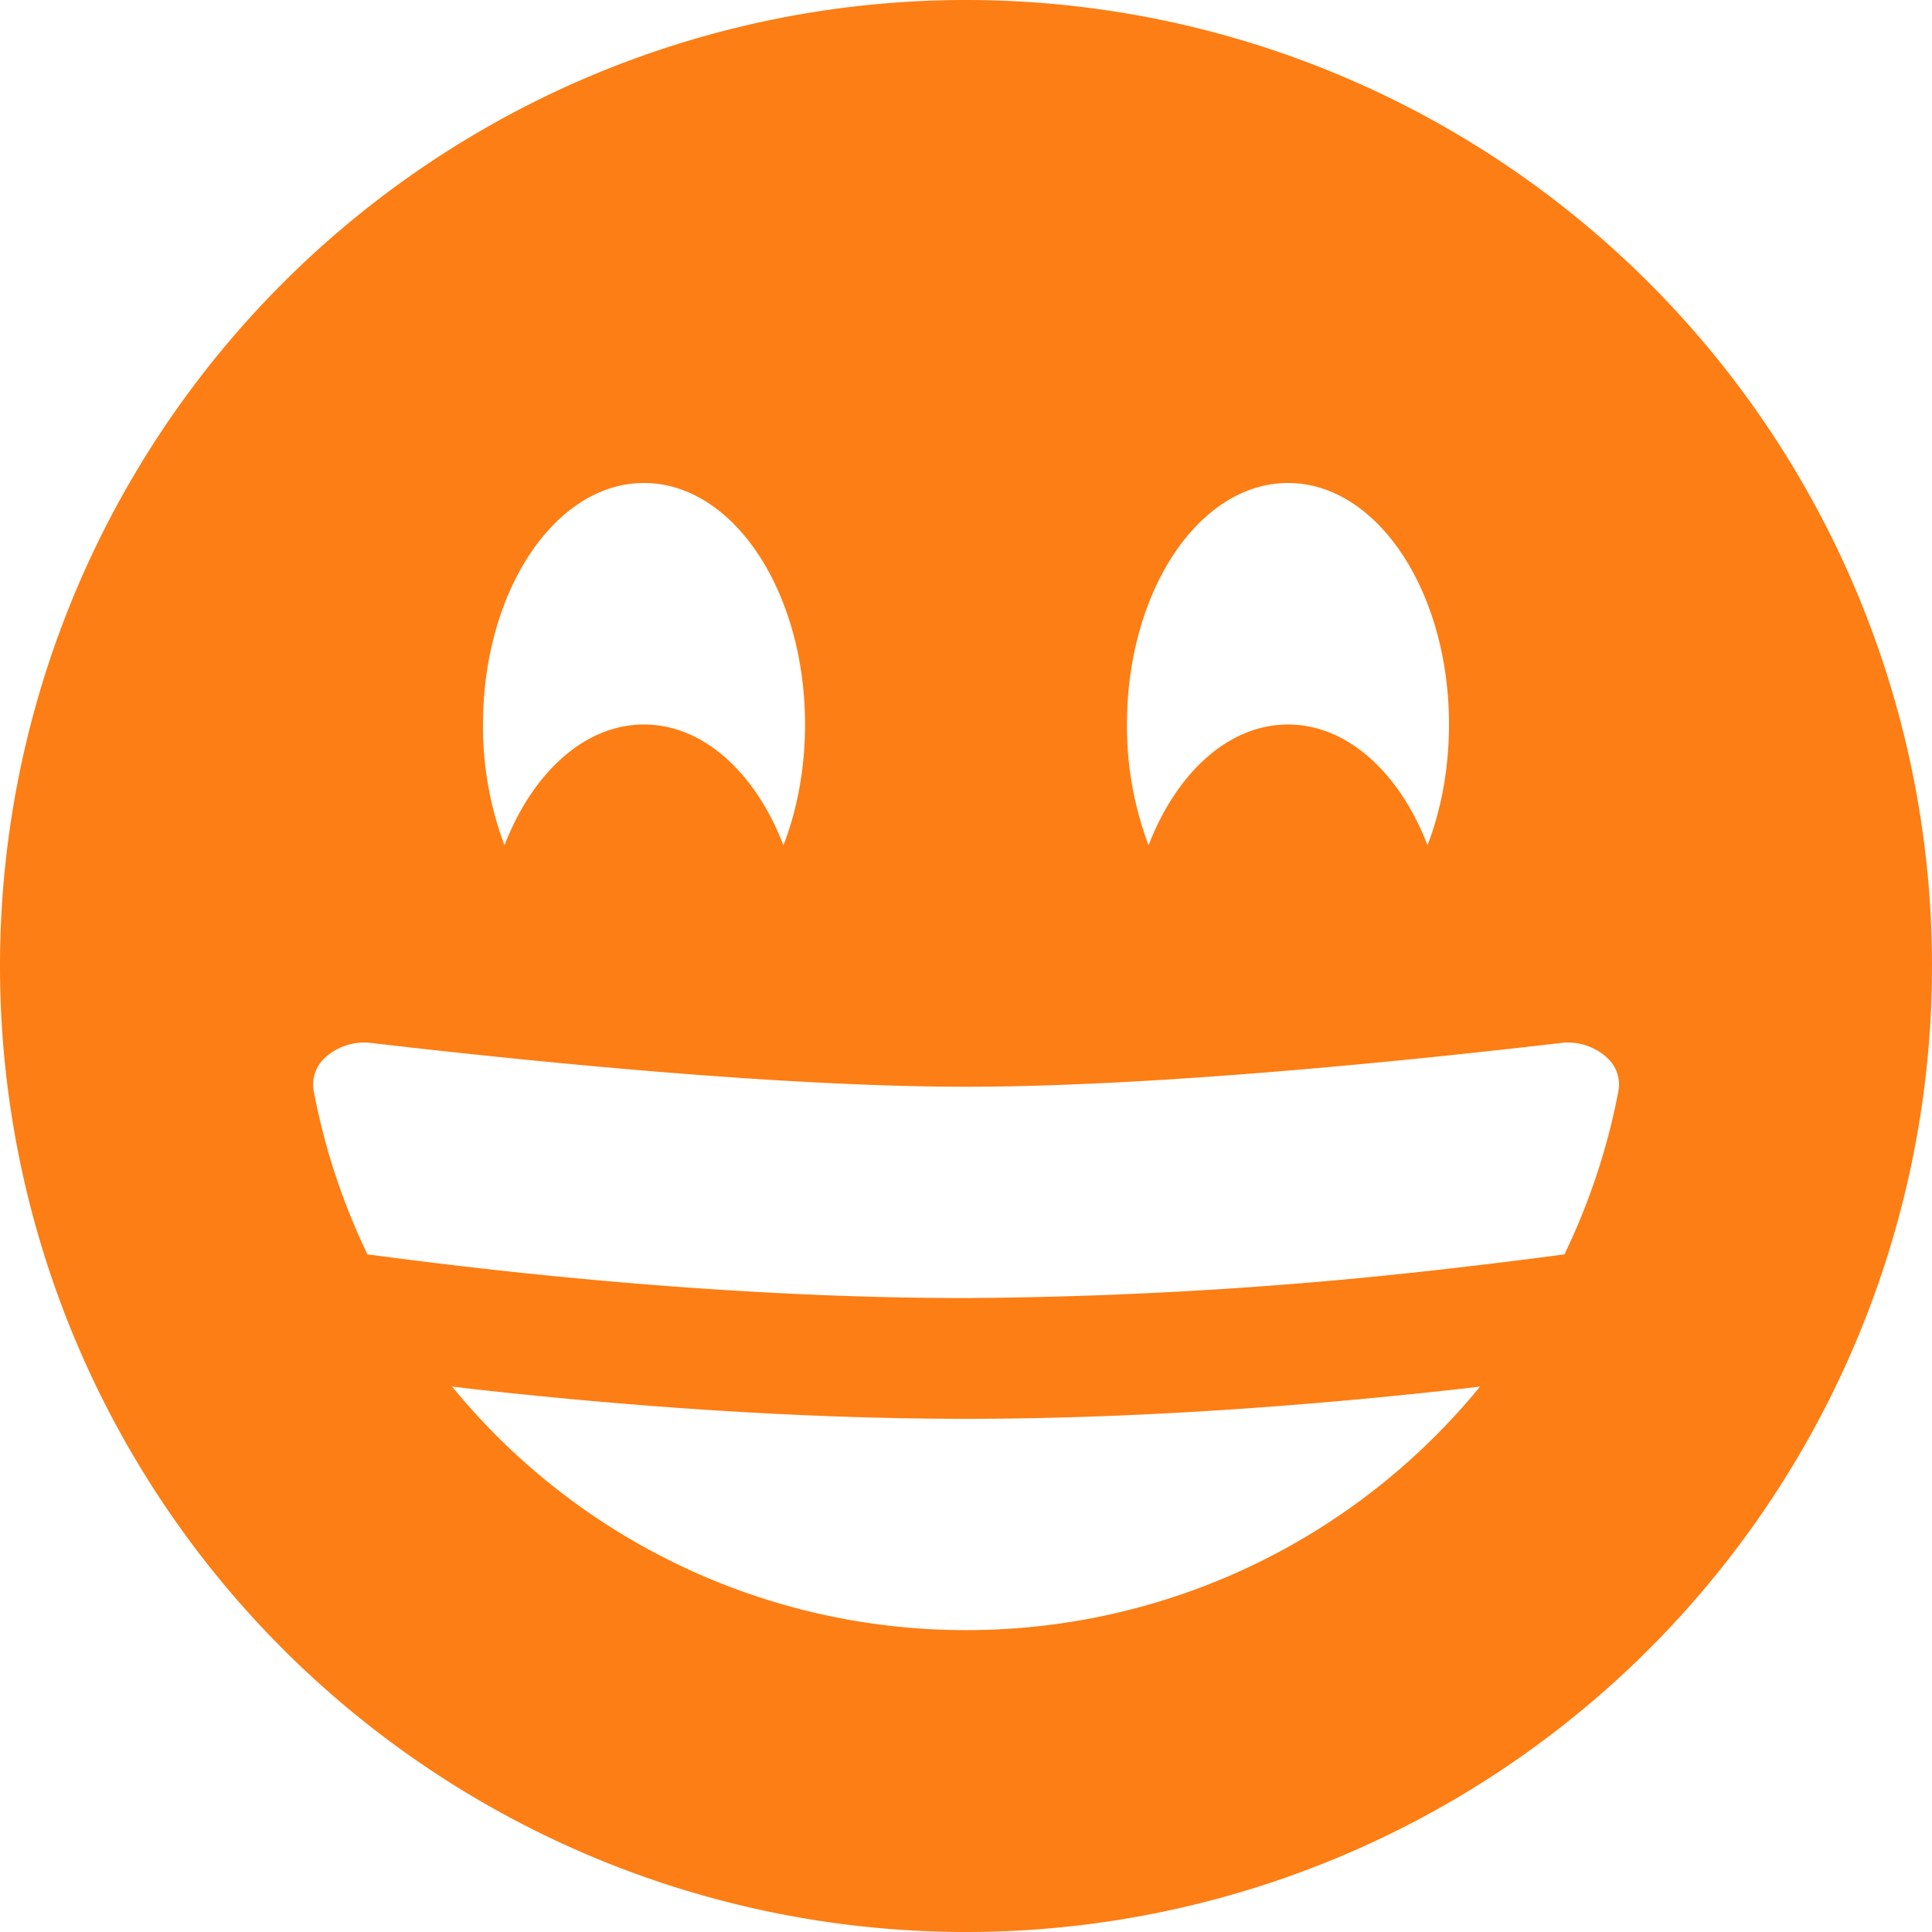 <svg xmlns="http://www.w3.org/2000/svg" width="16" height="16" fill="#fd7e14" class="bi bi-emoji-grin-fill" viewBox="0 0 16 16">
  <path d="M8 16A8 8 0 1 0 8 0a8 8 0 0 0 0 16M6.488 7c-.23-.598-.661-1-1.155-1-.493 0-.924.402-1.155 1A2.794 2.794 0 0 1 4 6c0-1.105.597-2 1.333-2 .737 0 1.334.895 1.334 2 0 .364-.065.706-.179 1Zm5.334 0c-.23-.598-.662-1-1.155-1-.494 0-.925.402-1.155 1a2.793 2.793 0 0 1-.179-1c0-1.105.597-2 1.334-2C11.403 4 12 4.895 12 6c0 .364-.065.706-.178 1M2.696 8.756a.48.48 0 0 1 .382-.118C4.348 8.786 6.448 9 8 9c1.553 0 3.653-.214 4.922-.362a.48.48 0 0 1 .383.118.3.3 0 0 1 .096.29c-.09.47-.242.921-.445 1.342-.263.035-.576.075-.929.115A36.798 36.798 0 0 1 8 10.75c-1.475 0-2.934-.123-4.027-.247-.353-.04-.666-.08-.93-.115A5.457 5.457 0 0 1 2.6 9.045a.3.3 0 0 1 .097-.29ZM8 13.5a5.49 5.49 0 0 1-4.256-2.017l.116.014c1.115.126 2.615.253 4.14.253 1.525 0 3.025-.127 4.14-.253l.117-.014A5.49 5.49 0 0 1 8 13.5"/>
</svg>